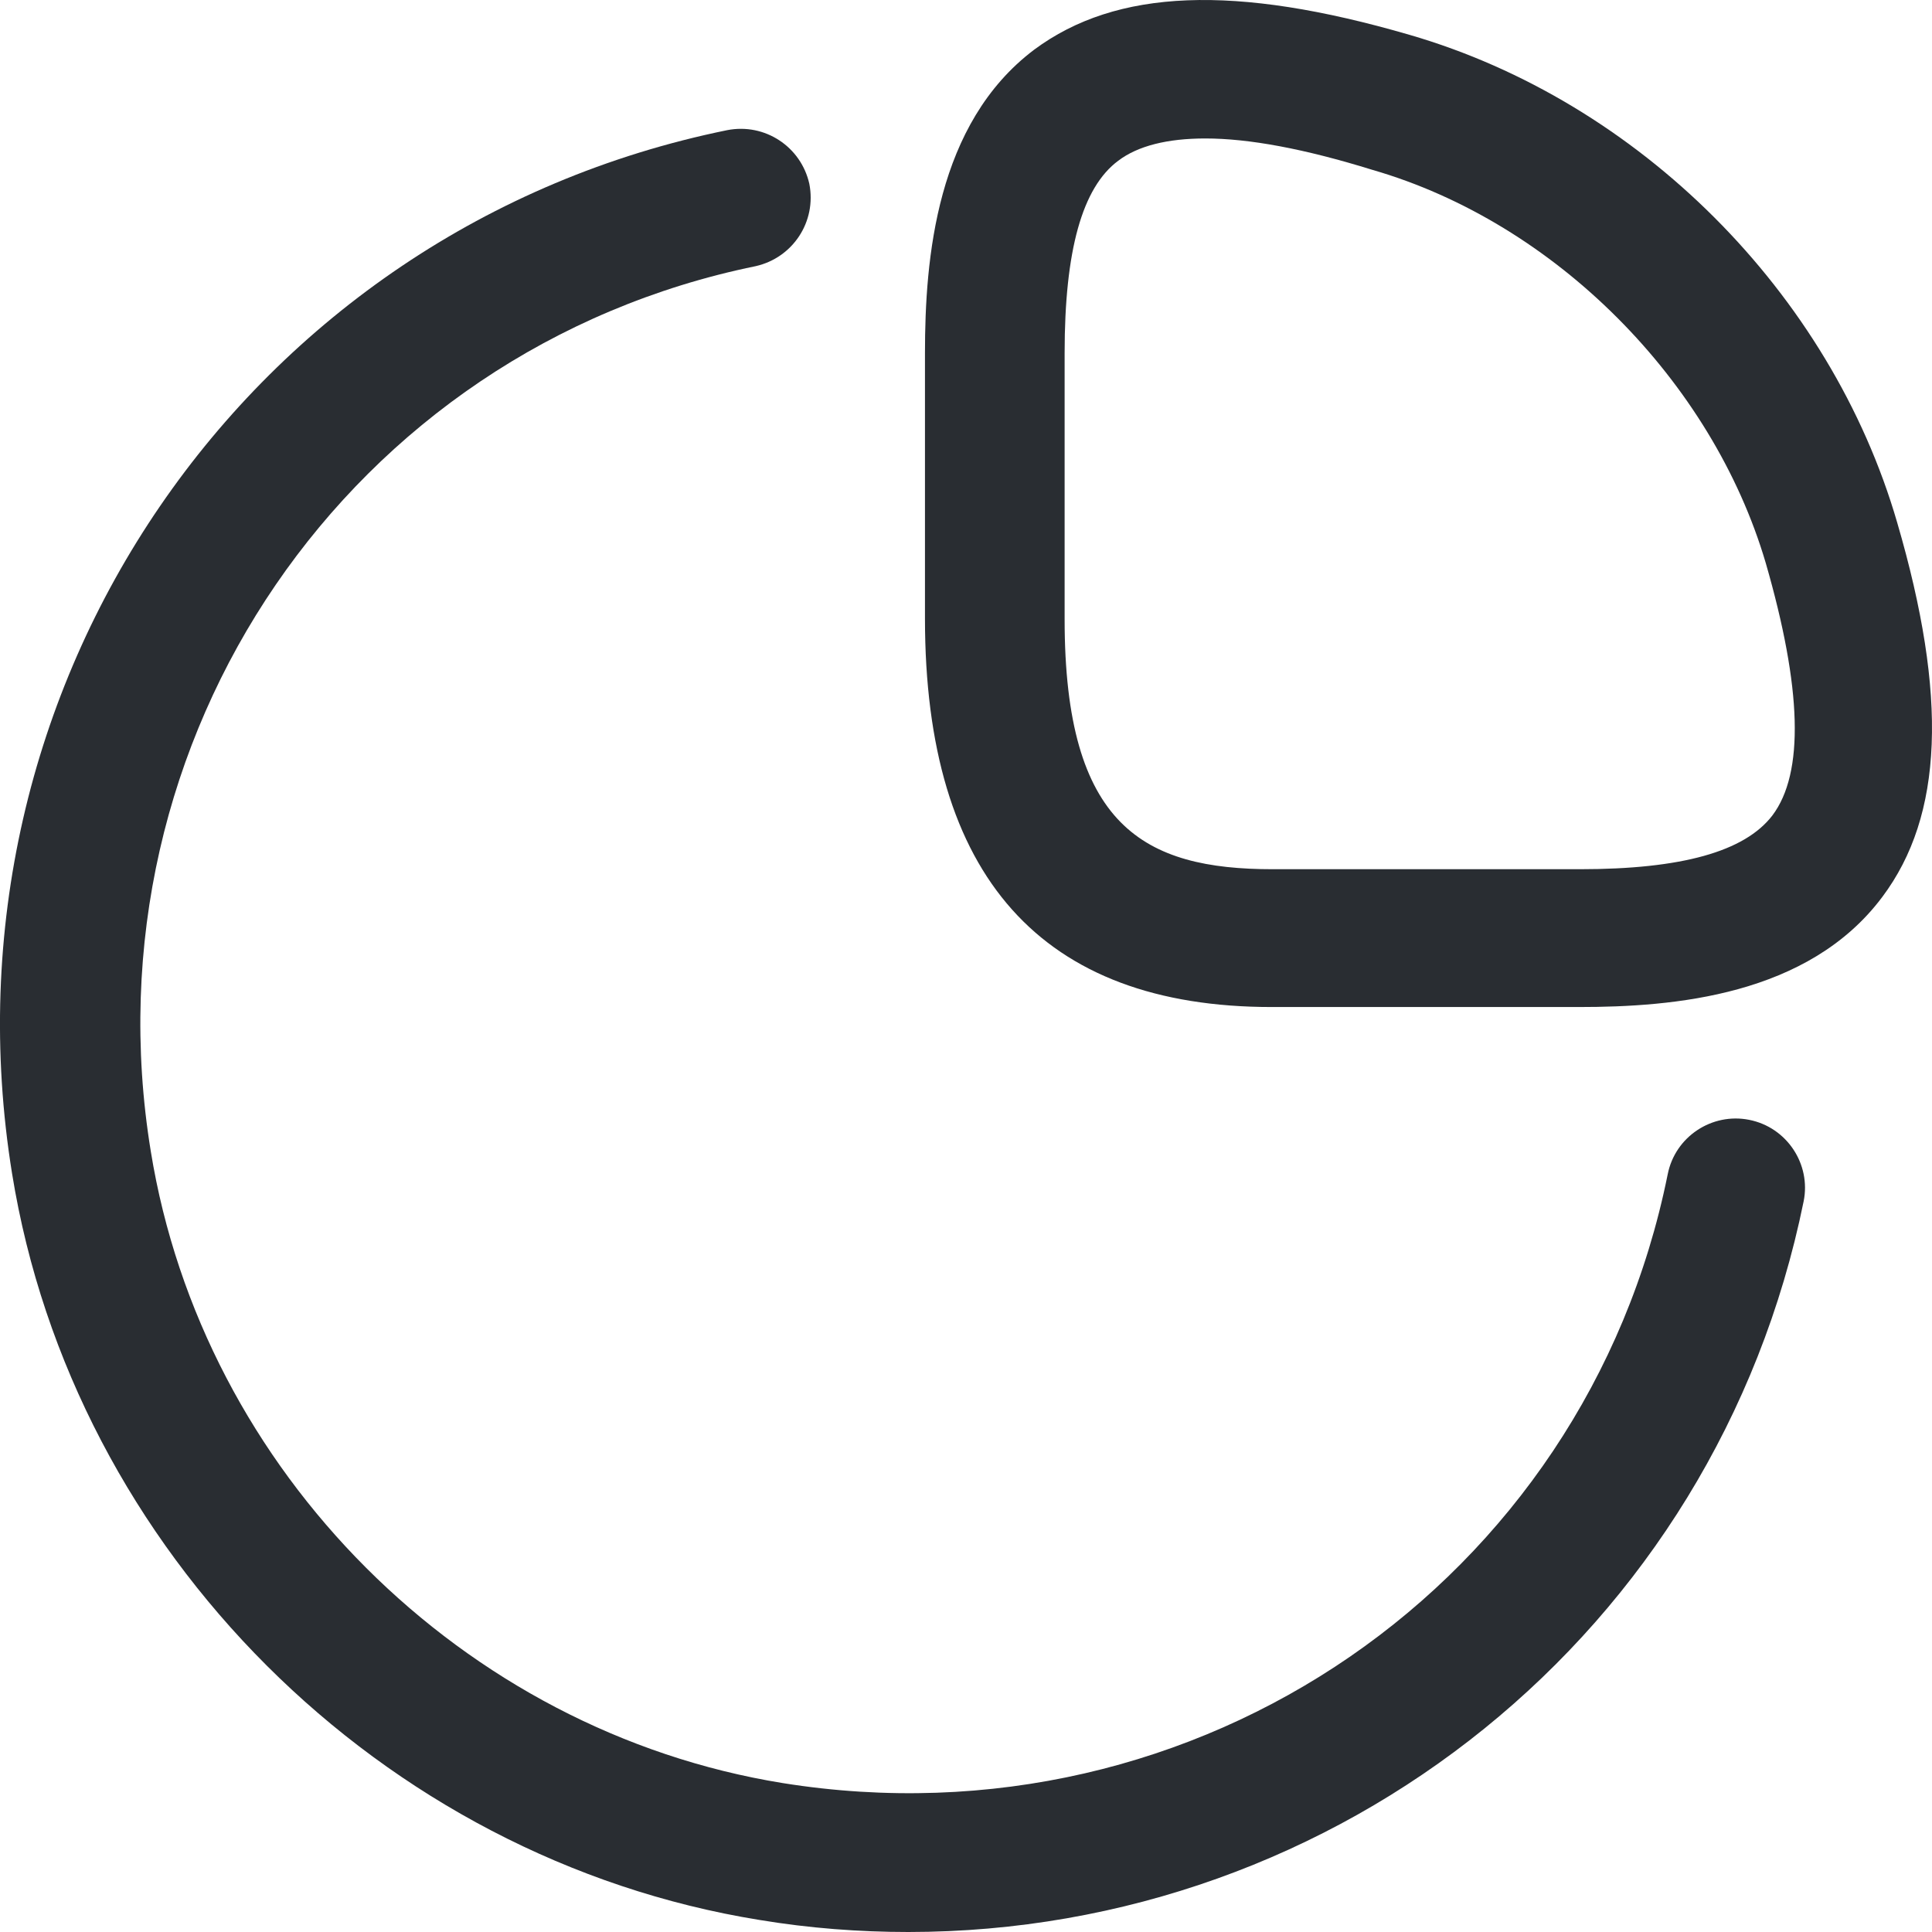 <svg width="21" height="21" viewBox="0 0 21 21" fill="none" xmlns="http://www.w3.org/2000/svg">
<path d="M17.162 10.946H13.824C11.321 10.946 10.054 9.528 10.054 6.723V3.838C10.054 2.812 10.175 1.344 11.241 0.54C12.135 -0.123 13.422 -0.174 15.322 0.379C17.816 1.103 19.897 3.184 20.621 5.678C21.174 7.568 21.123 8.865 20.46 9.749C19.656 10.825 18.188 10.946 17.162 10.946ZM13.101 1.505C12.688 1.505 12.367 1.586 12.155 1.747C11.763 2.038 11.572 2.722 11.572 3.838V6.733C11.572 8.985 12.437 9.448 13.834 9.448H17.172C18.278 9.448 18.962 9.257 19.264 8.865C19.615 8.402 19.585 7.477 19.193 6.12C18.61 4.139 16.901 2.42 14.92 1.847C14.176 1.616 13.573 1.505 13.101 1.505Z" fill="#292D32"/>
<path d="M9.873 21C9.34 21 8.797 20.959 8.255 20.869C4.143 20.205 0.795 16.867 0.131 12.755C-0.724 7.467 2.685 2.48 7.903 1.415C8.315 1.334 8.707 1.596 8.797 1.998C8.878 2.41 8.617 2.802 8.214 2.893C3.801 3.797 0.905 8.02 1.639 12.514C2.202 15.993 5.027 18.818 8.506 19.381C13.02 20.105 17.233 17.199 18.127 12.765C18.208 12.353 18.61 12.092 19.012 12.172C19.424 12.253 19.686 12.655 19.605 13.057C18.65 17.752 14.548 21 9.873 21Z" fill="#292D32"/>
</svg>
